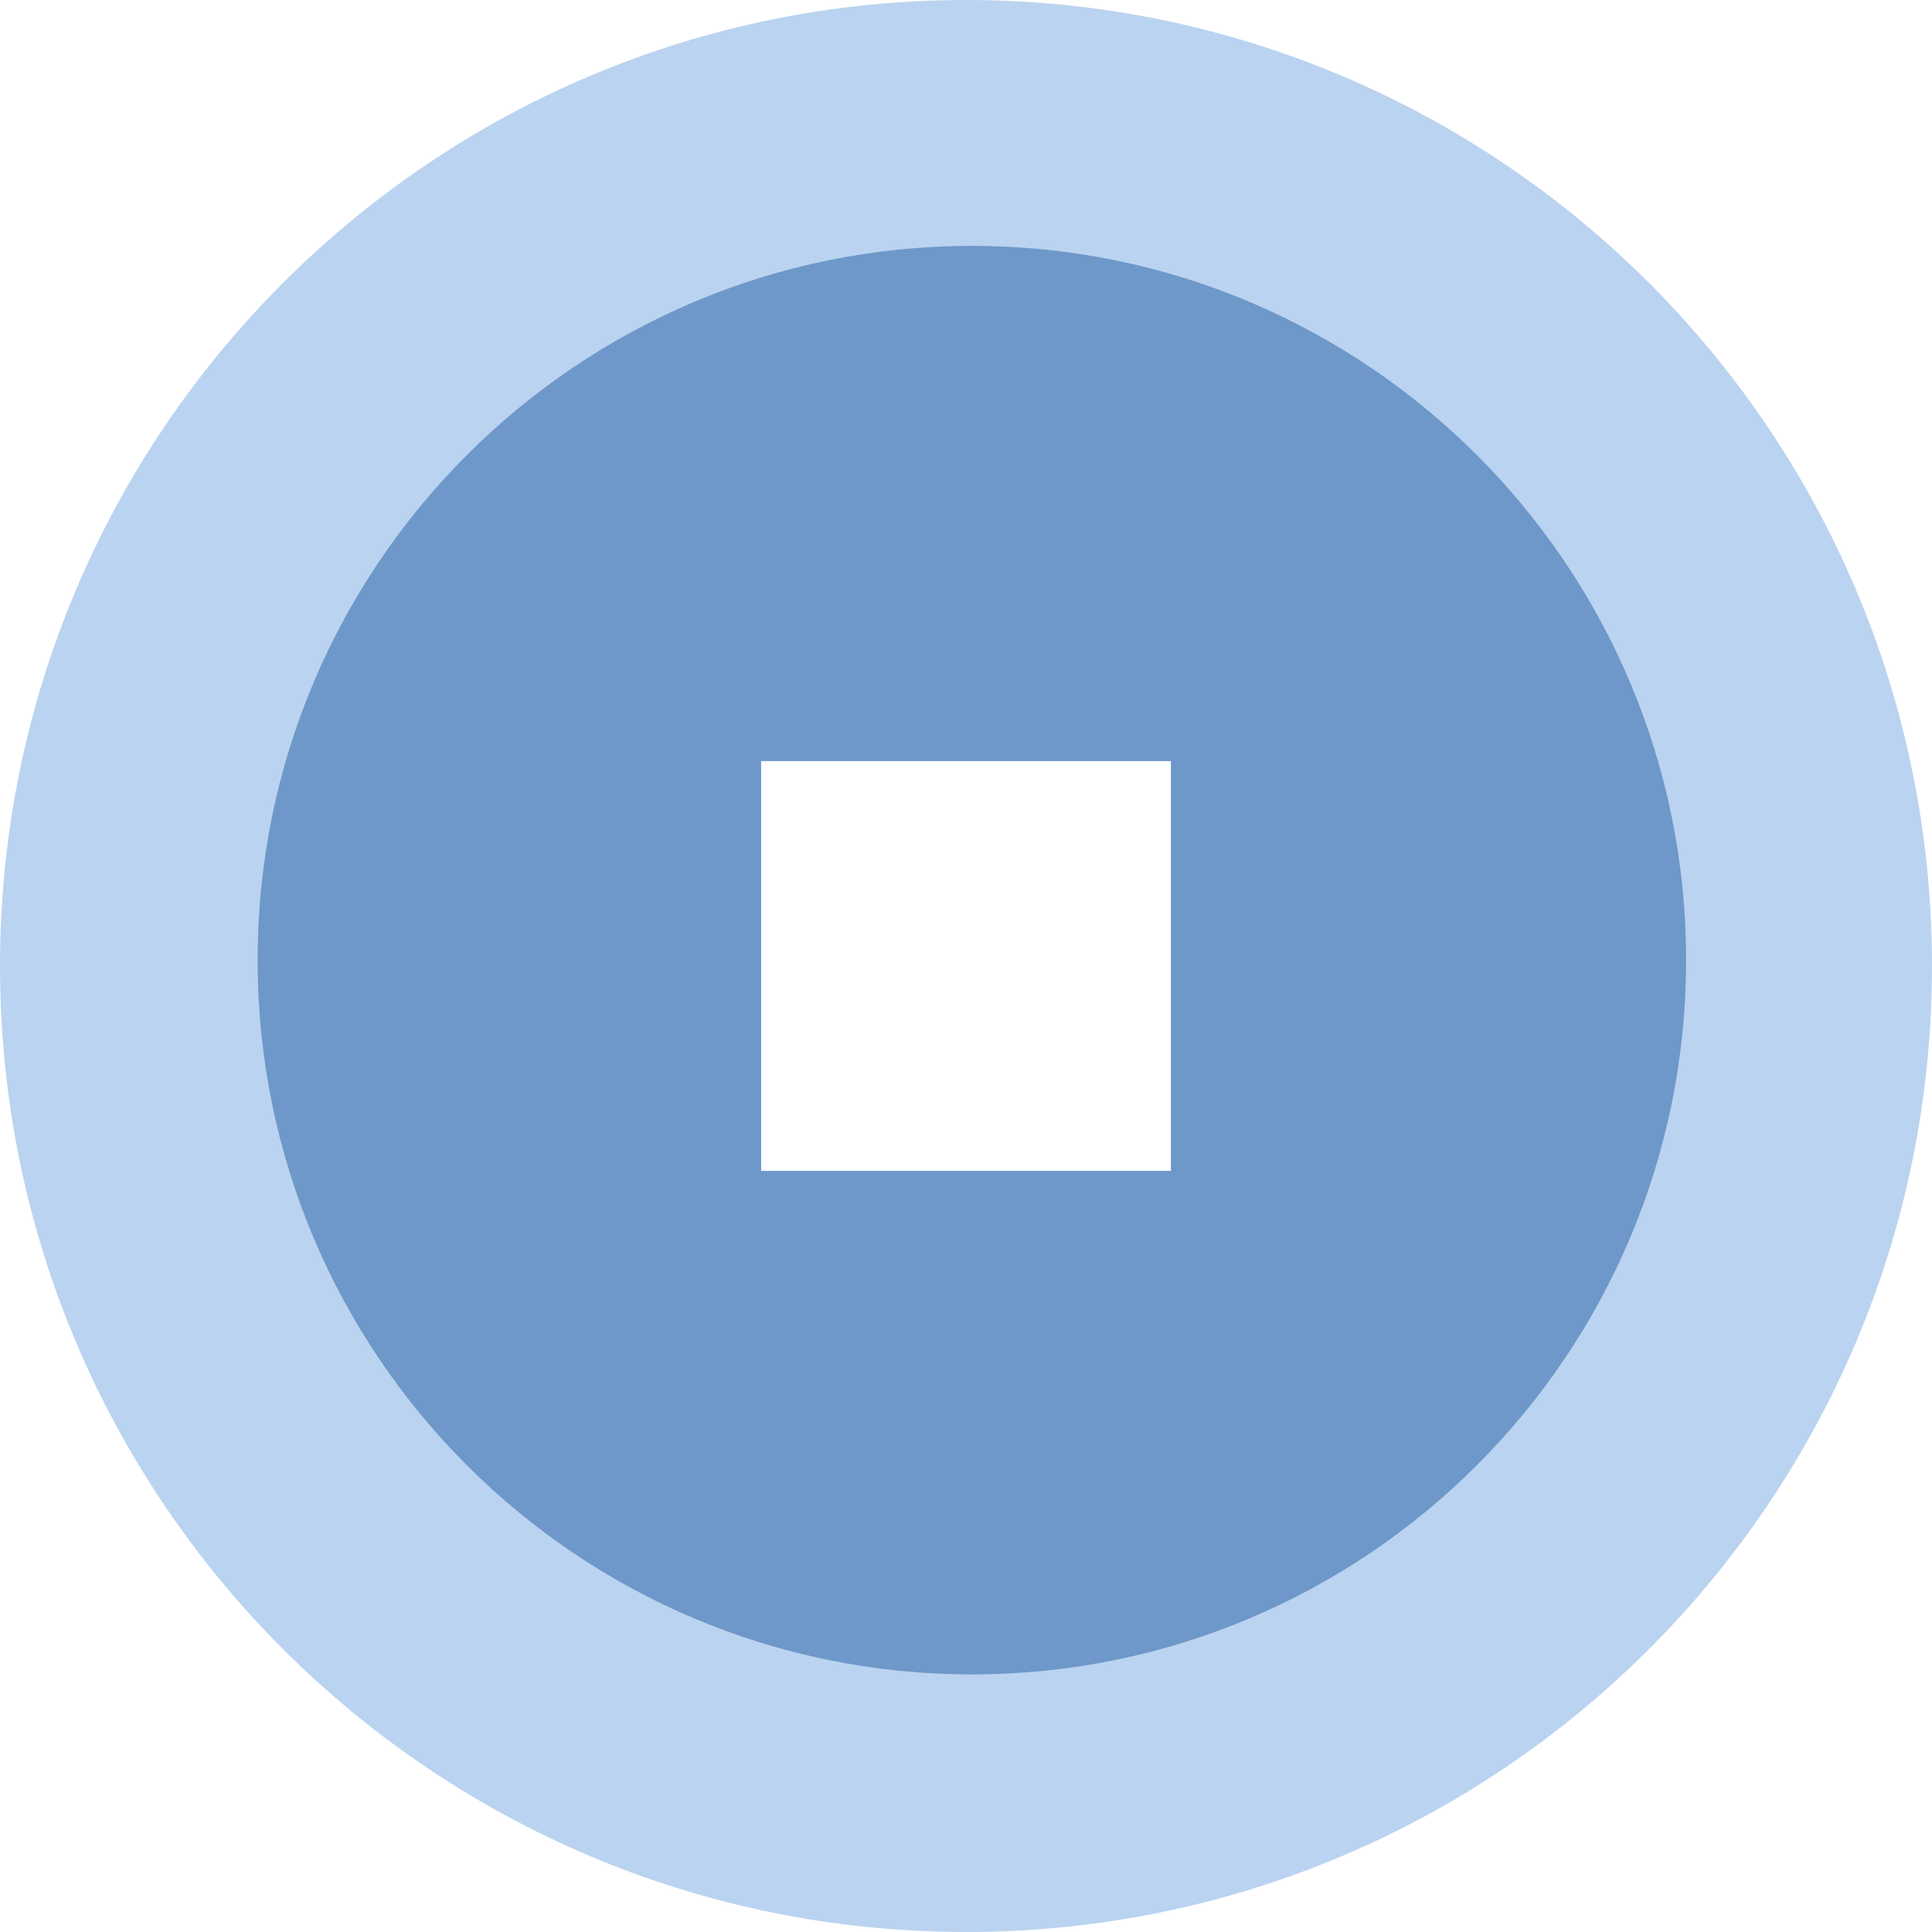 <svg width="30" height="30" viewBox="0 0 30 30" fill="none" xmlns="http://www.w3.org/2000/svg">
<path fill-rule="evenodd" clip-rule="evenodd" d="M15 30C23.284 30 30 23.284 30 15C30 6.716 23.284 0 15 0C6.716 0 0 6.716 0 15C0 23.284 6.716 30 15 30ZM18.182 11.818H11.818V18.182H18.182V11.818Z" fill="#BAD3F0"/>
<path fill-rule="evenodd" clip-rule="evenodd" d="M15.091 26C21.216 26 26.182 21.035 26.182 14.909C26.182 8.784 21.216 3.818 15.091 3.818C8.966 3.818 4 8.784 4 14.909C4 21.035 8.966 26 15.091 26ZM18.182 11.818H11.818V18.182H18.182V11.818Z" fill="#6E98C9"/>
</svg>

